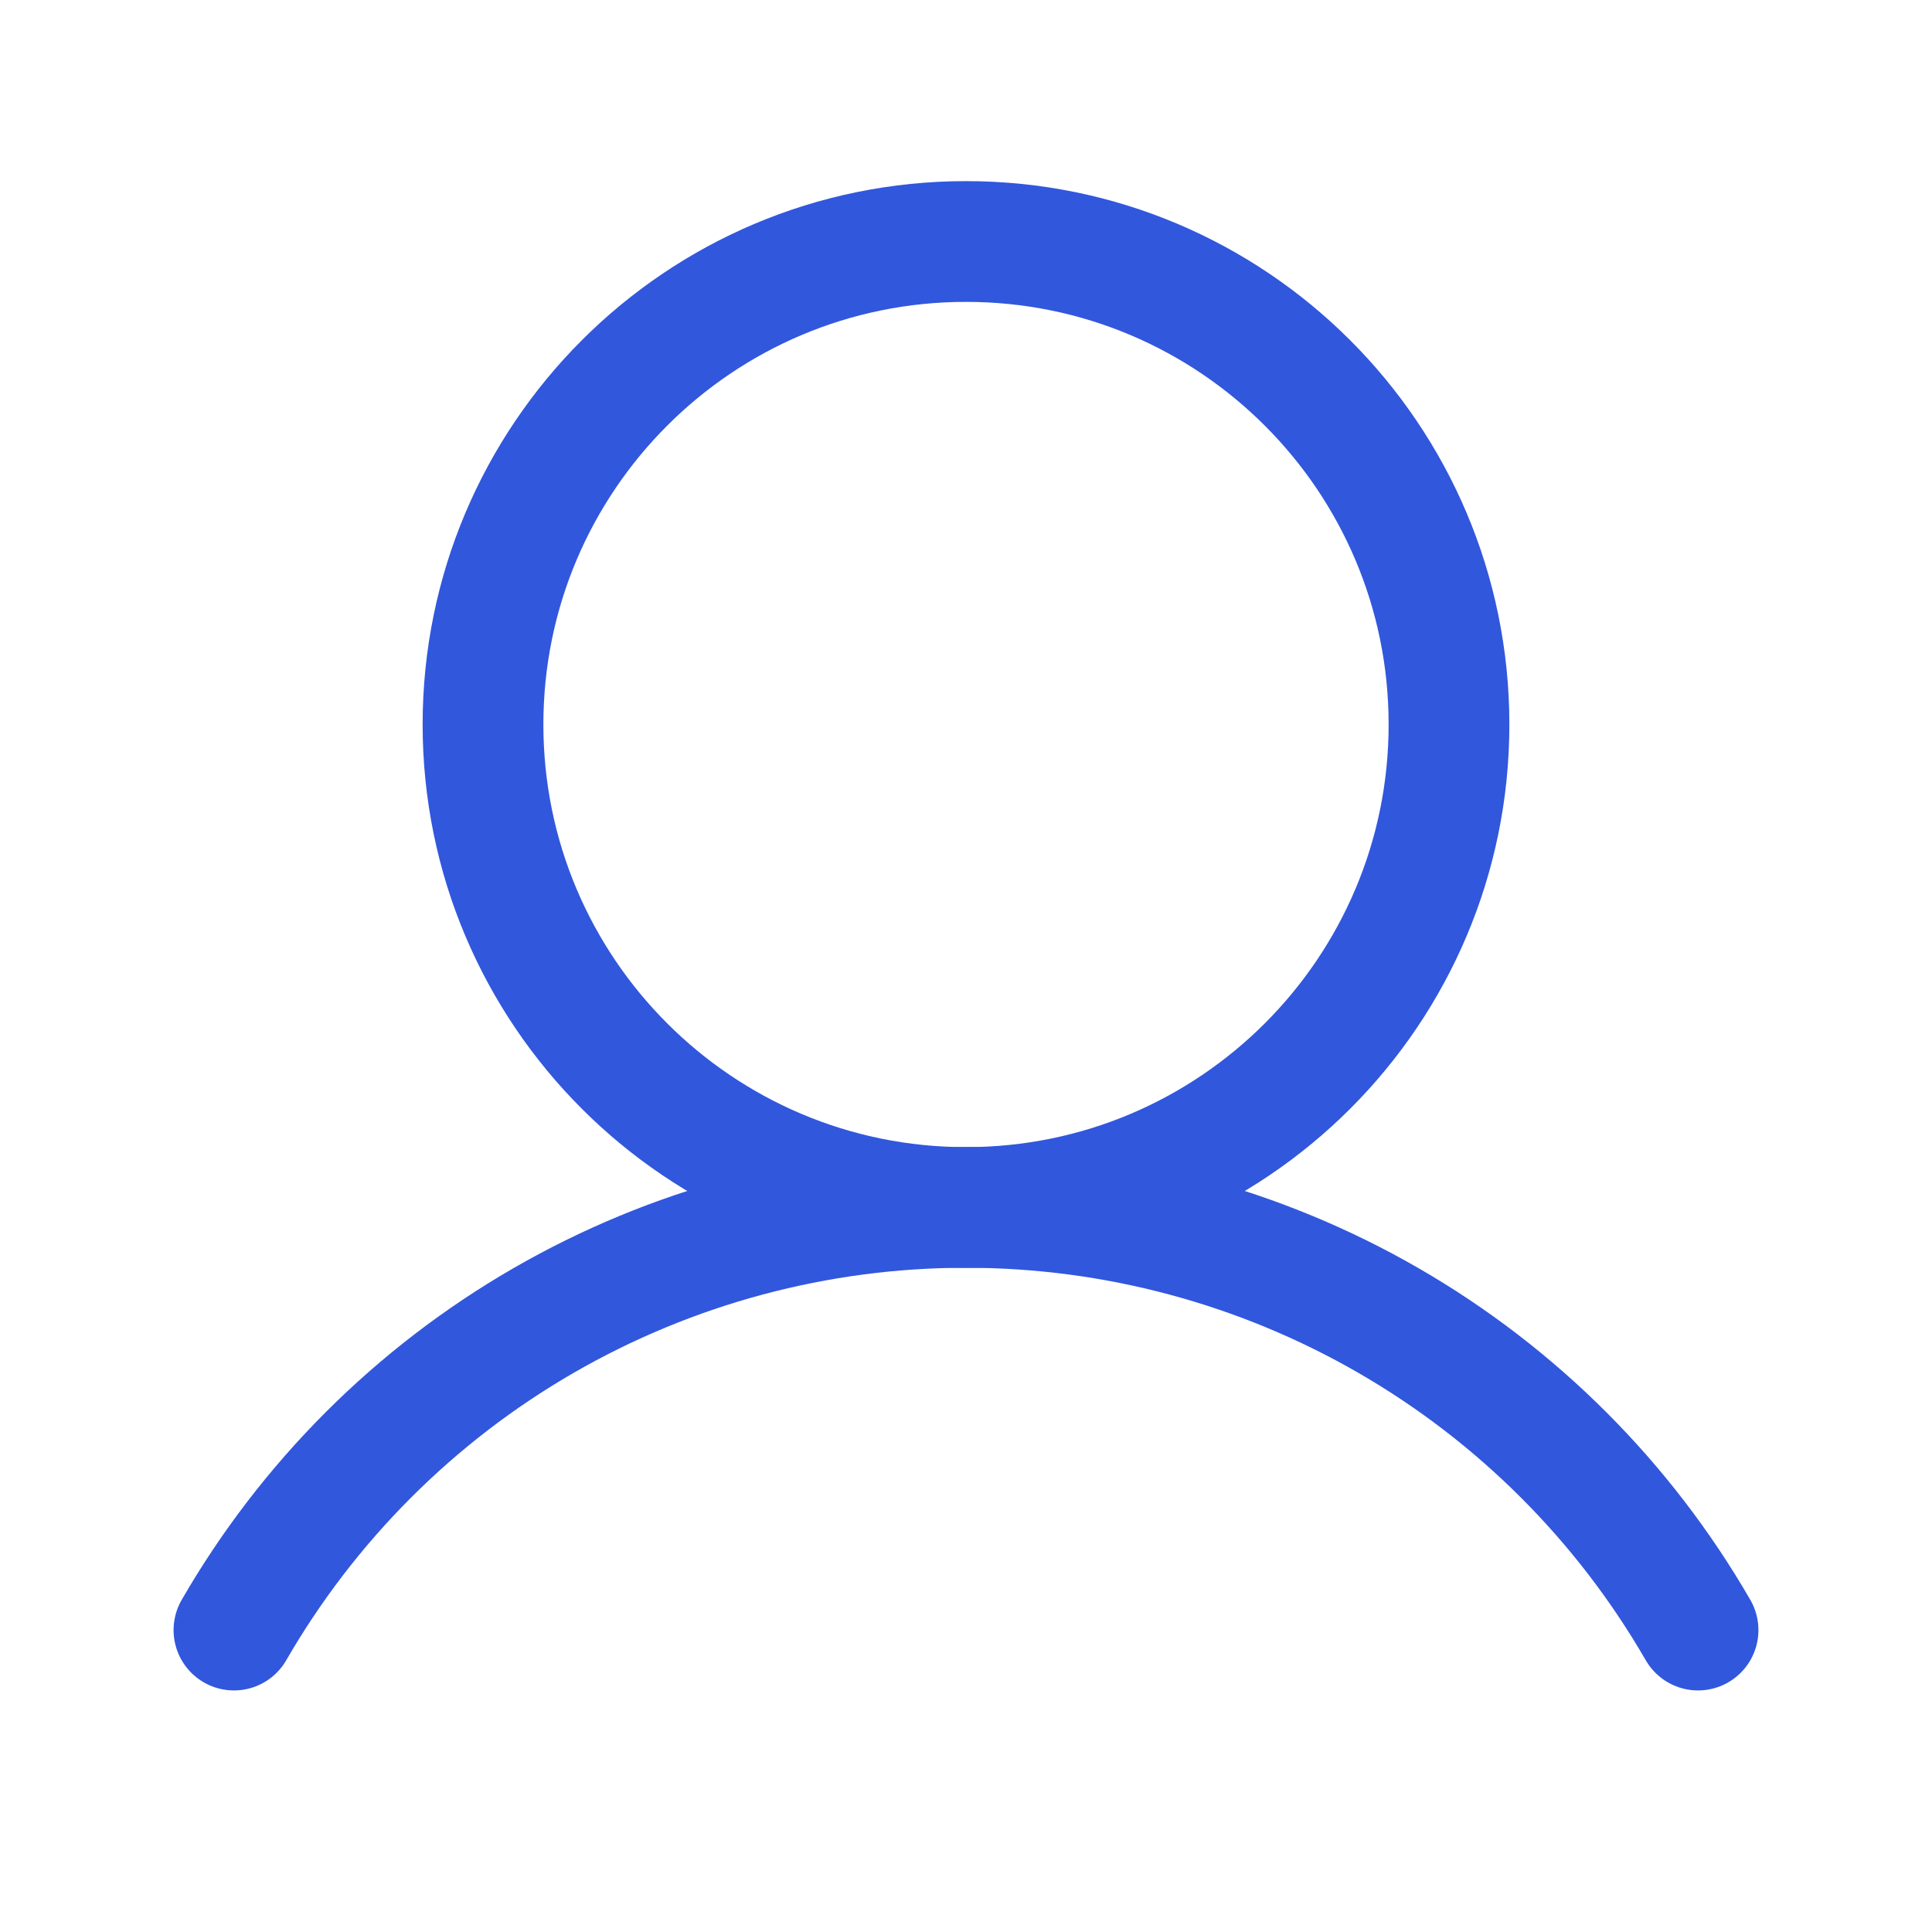 <svg width="32" height="32" viewBox="0 0 32 32" fill="none" xmlns="http://www.w3.org/2000/svg">
<path d="M16 20C20.418 20 24 16.418 24 12C24 7.582 20.418 4 16 4C11.582 4 8 7.582 8 12C8 16.418 11.582 20 16 20Z" stroke="#3157DD" stroke-width="2" stroke-miterlimit="10"/>
<path d="M3.875 26.999C5.104 24.871 6.871 23.103 8.999 21.874C11.128 20.645 13.542 19.998 16 19.998C18.458 19.998 20.872 20.645 23.001 21.874C25.129 23.103 26.896 24.871 28.125 26.999" stroke="#3157DD" stroke-width="2" stroke-linecap="round" stroke-linejoin="round"/>
</svg>

